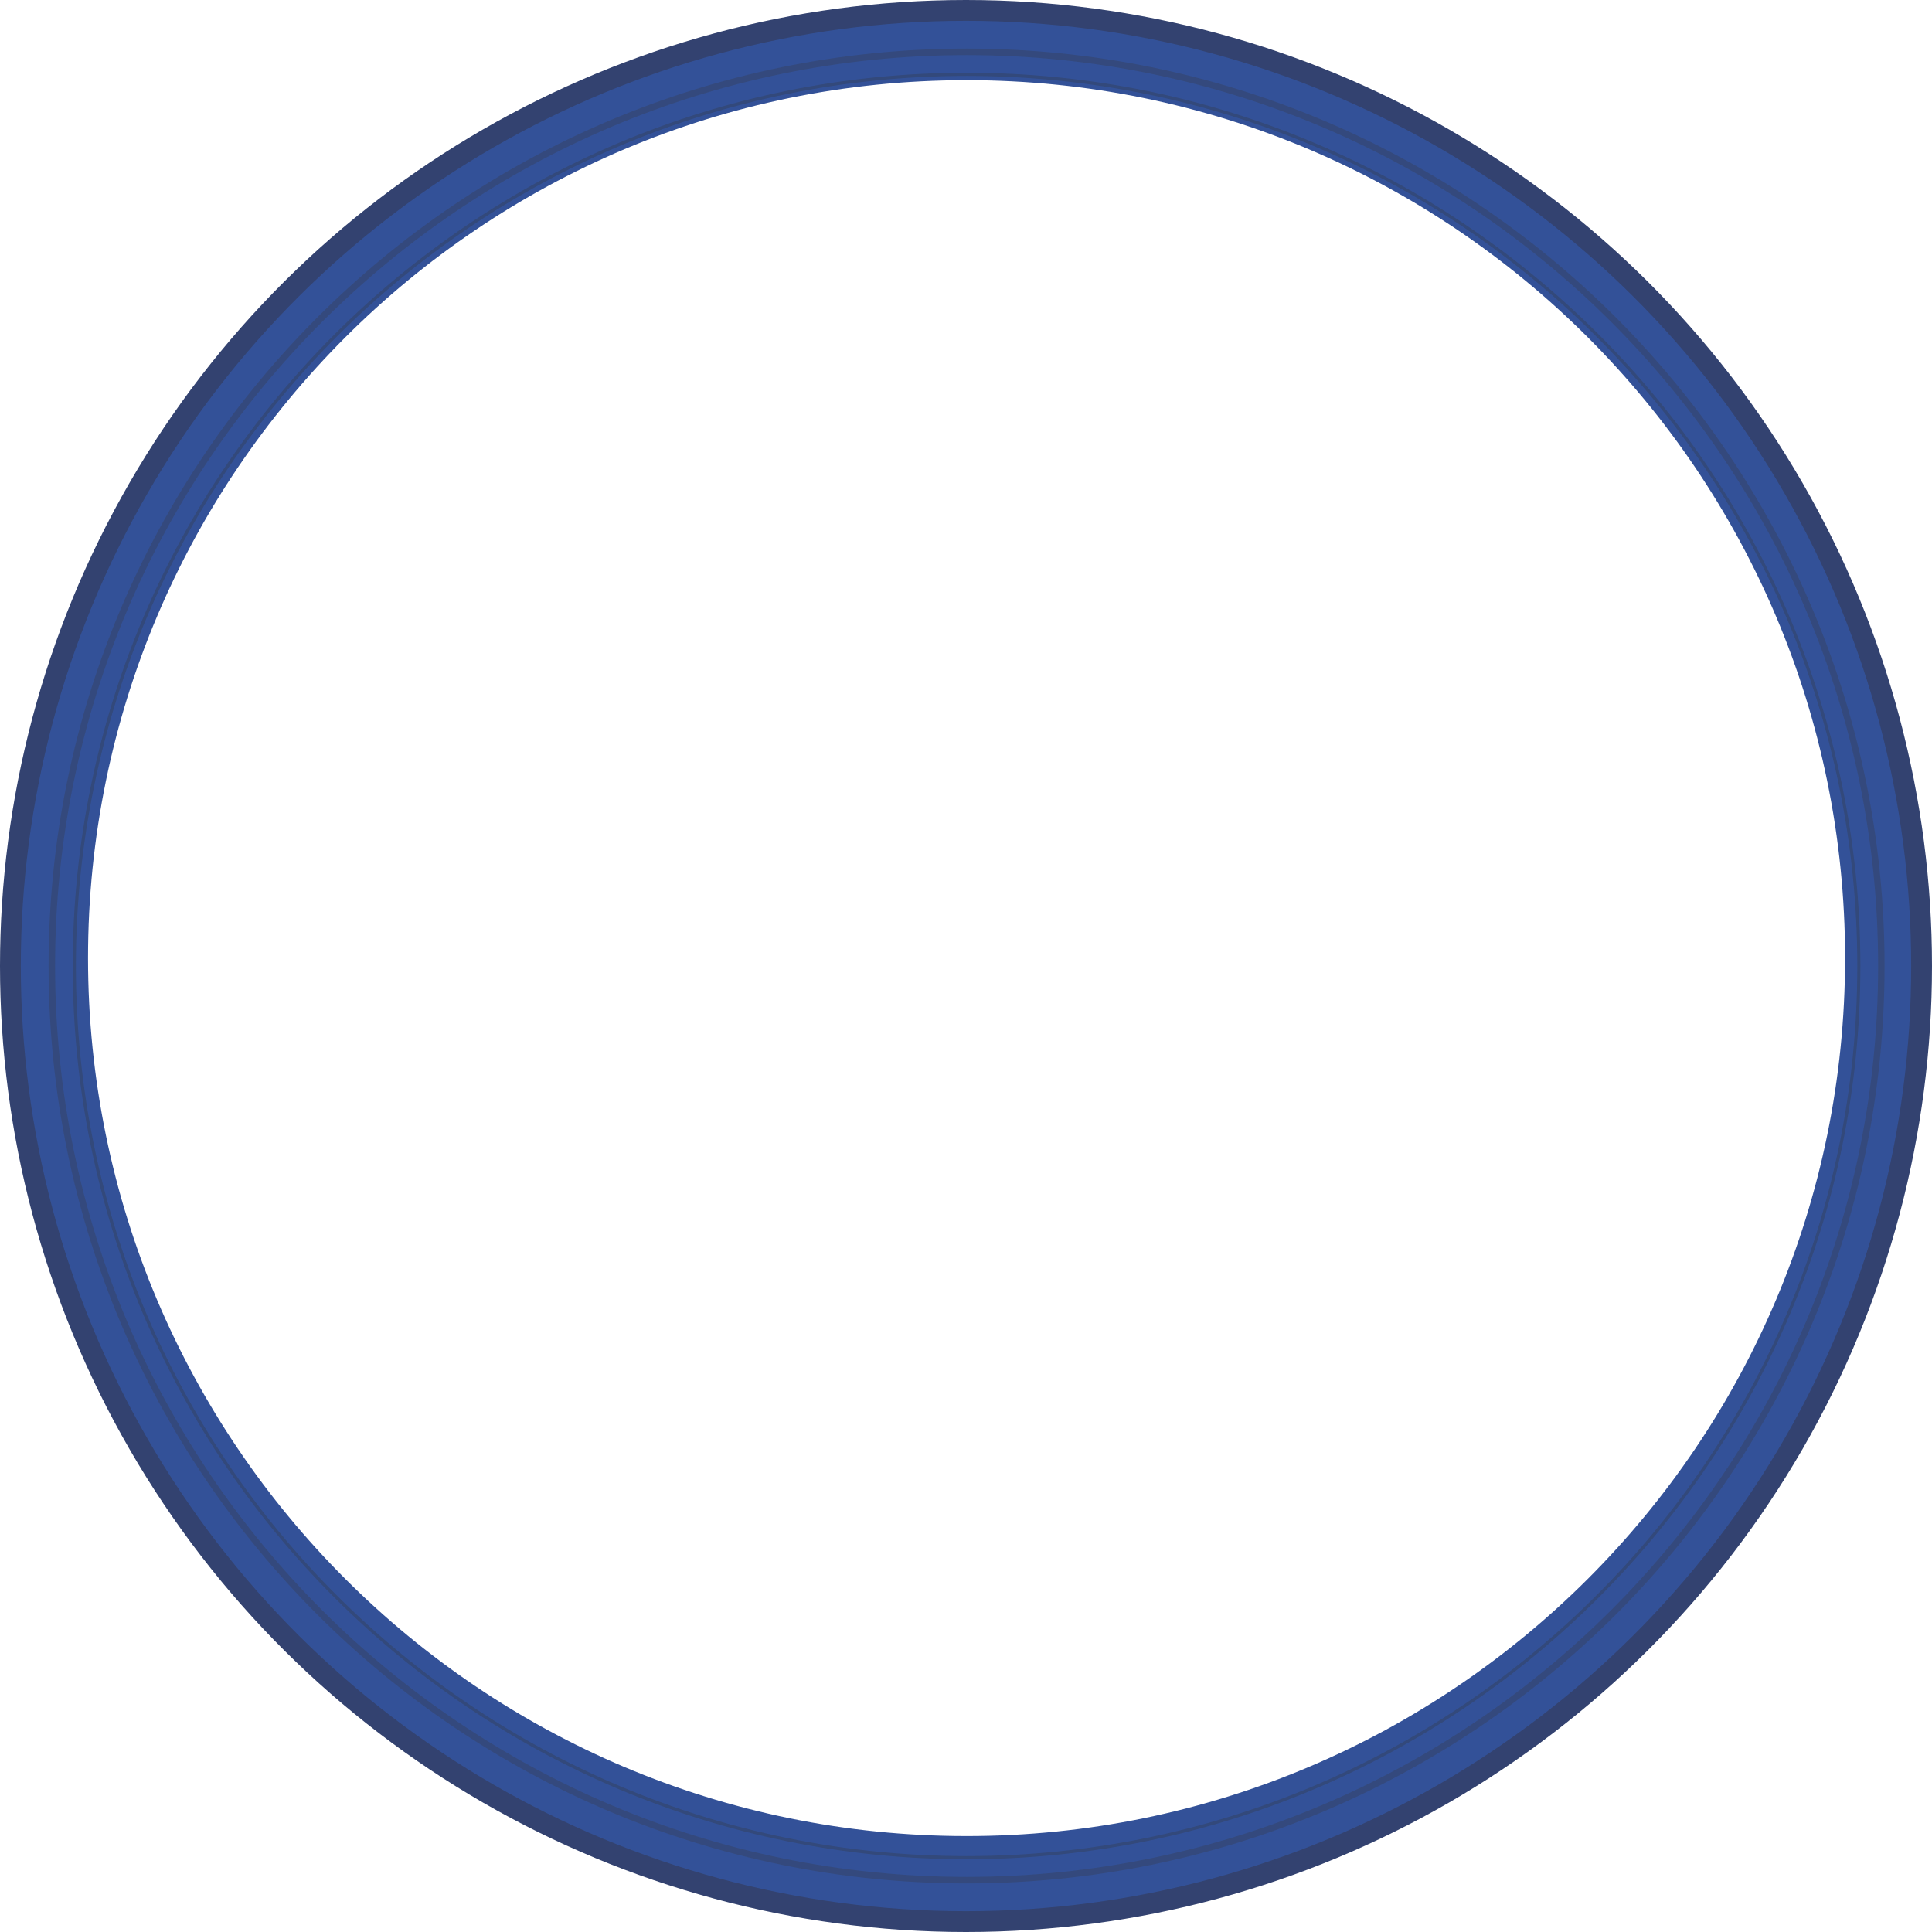 <svg width="1578" height="1578" viewBox="0 0 1578 1578" fill="none" xmlns="http://www.w3.org/2000/svg">
<g opacity="0.8">
<path d="M789.453 53.46C1192.38 53.46 1519.01 379.896 1519.01 782.558C1519.01 1185.22 1192.38 1511.66 789.453 1511.66C386.522 1511.66 59.895 1185.22 59.895 782.558C59.895 379.896 386.522 53.46 789.453 53.46Z" stroke="#00267E" stroke-width="24"/>
<path d="M789.462 47.216C1199.39 47.216 1531.71 379.325 1531.71 788.998C1531.71 1198.67 1199.39 1530.78 789.462 1530.78C379.531 1530.78 47.219 1198.67 47.219 788.999C47.219 379.325 379.531 47.216 789.462 47.216Z" stroke="black" stroke-width="6"/>
<g opacity="0.55" filter="url(#filter0_f_5358_1855)">
<path d="M789.5 47.5C1199.3 47.5 1531.5 379.49 1531.5 789C1531.5 1198.51 1199.3 1530.5 789.5 1530.5C379.696 1530.5 47.5 1198.51 47.5 789C47.5 379.49 379.696 47.5 789.5 47.5Z" stroke="#00123C" stroke-width="29"/>
</g>
<path d="M789.456 44.901C1200.67 44.901 1534.02 378.054 1534.02 789.001C1534.02 1199.95 1200.67 1533.1 789.456 1533.1C378.238 1533.1 44.895 1199.95 44.895 789.001C44.895 378.054 378.238 44.901 789.456 44.901Z" stroke="#00267E" stroke-width="29"/>
<g opacity="0.55" filter="url(#filter1_f_5358_1855)">
<path d="M789.5 33C1207.31 33 1546 371.48 1546 789C1546 1206.52 1207.31 1545 789.5 1545C371.689 1545 33 1206.52 33 789C33 371.48 371.689 33 789.5 33Z" stroke="#011441" stroke-width="24"/>
</g>
<path d="M789.468 27.657C1210.21 27.657 1551.27 368.527 1551.27 788.996C1551.27 1209.47 1210.21 1550.34 789.468 1550.34C368.731 1550.34 27.668 1209.47 27.668 788.996C27.668 368.527 368.731 27.657 789.468 27.657Z" stroke="#00267E" stroke-width="24"/>
<circle cx="789" cy="789" r="780.5" transform="rotate(-90 789 789)" stroke="#00134C" stroke-width="17"/>
</g>
<defs>
<filter id="filter0_f_5358_1855" x="29" y="29" width="1521" height="1520" filterUnits="userSpaceOnUse" color-interpolation-filters="sRGB">
<feFlood flood-opacity="0" result="BackgroundImageFix"/>
<feBlend mode="normal" in="SourceGraphic" in2="BackgroundImageFix" result="shape"/>
<feGaussianBlur stdDeviation="2" result="effect1_foregroundBlur_5358_1855"/>
</filter>
<filter id="filter1_f_5358_1855" x="17" y="17" width="1545" height="1544" filterUnits="userSpaceOnUse" color-interpolation-filters="sRGB">
<feFlood flood-opacity="0" result="BackgroundImageFix"/>
<feBlend mode="normal" in="SourceGraphic" in2="BackgroundImageFix" result="shape"/>
<feGaussianBlur stdDeviation="2" result="effect1_foregroundBlur_5358_1855"/>
</filter>
</defs>
</svg>
